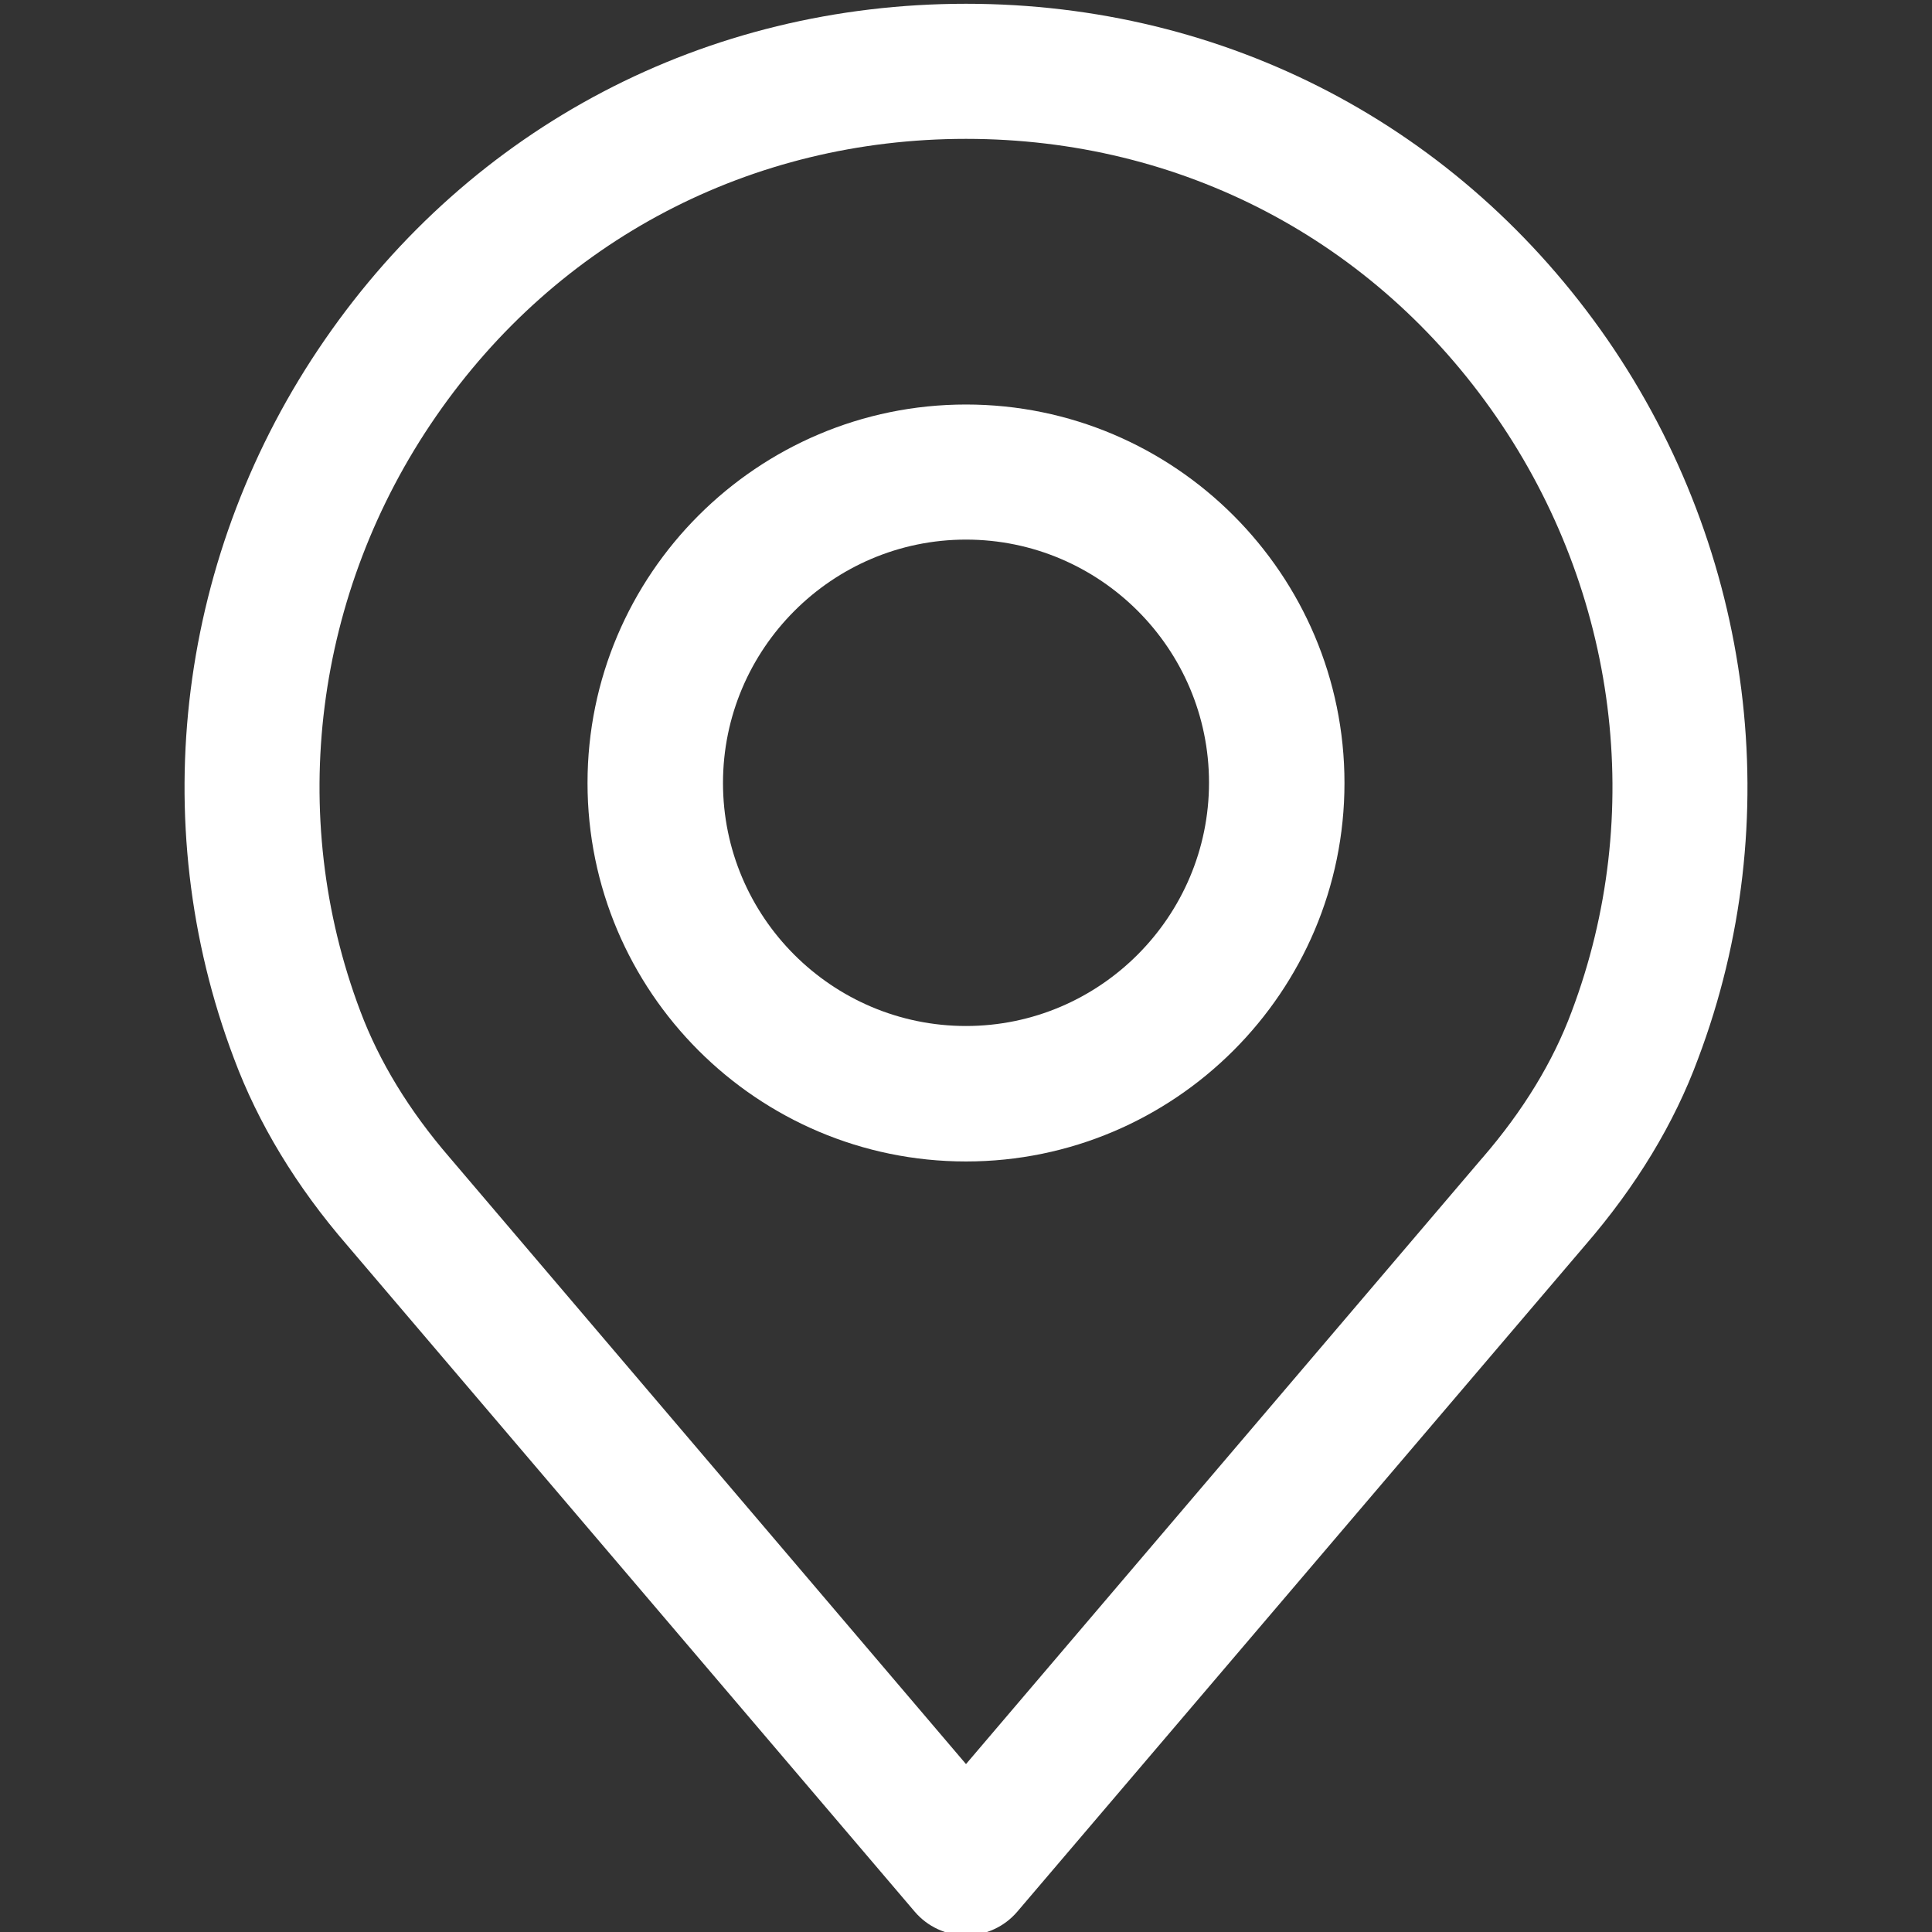 <?xml version="1.0" encoding="utf-8"?>
<!-- Generator: Adobe Illustrator 22.1.0, SVG Export Plug-In . SVG Version: 6.00 Build 0)  -->
<svg version="1.1" id="Layer_1" xmlns="http://www.w3.org/2000/svg" xmlns:xlink="http://www.w3.org/1999/xlink" x="0px" y="0px"
	 viewBox="0 0 512 512" style="enable-background:new 0 0 512 512;" xml:space="preserve">
<rect x="0" y="0" width="512" height="512" fill="#333333" stroke="none"/>
<style type="text/css">
	.st0{fill:#FFFFFF;}
</style>
<g>
	<g>
		<g>
			<path class="st0" d="M426,90C386.9,33.5,324.9,1,256,1S125.1,33.5,86.1,90C47.2,146.3,38.2,217.6,62,280.5
				c6.4,17.2,16.5,33.9,30,49.5l150.4,176.6c3.4,4,8.4,6.3,13.6,6.3s10.2-2.3,13.6-6.3L420,330.1c13.6-15.7,23.7-32.4,30-49.5
				C473.8,217.6,464.8,146.3,426,90z M416.5,268.1c-4.9,13.2-12.8,26.2-23.6,38.7c0,0-0.1,0.1-0.1,0.1L256,467.5L119.2,306.8
				c-10.8-12.5-18.7-25.5-23.7-38.8c-19.7-52.1-12.2-111,20-157.6C147.8,63.6,199,36.8,256,36.8c57,0,108.2,26.8,140.5,73.6
				C428.7,157,436.2,215.9,416.5,268.1z"/>
		</g>
	</g>
	<g>
		<g>
			<path class="st0" d="M256,107.2c-55.3,0-100.3,45-100.3,100.3s45,100.3,100.3,100.3s100.3-45,100.3-100.3
				C356.3,152.2,311.3,107.2,256,107.2z M256,271.9c-35.5,0-64.4-28.9-64.4-64.4S220.5,143,256,143s64.4,28.9,64.4,64.4
				S291.5,271.9,256,271.9z"/>
		</g>
	</g>
</g>
</svg>

